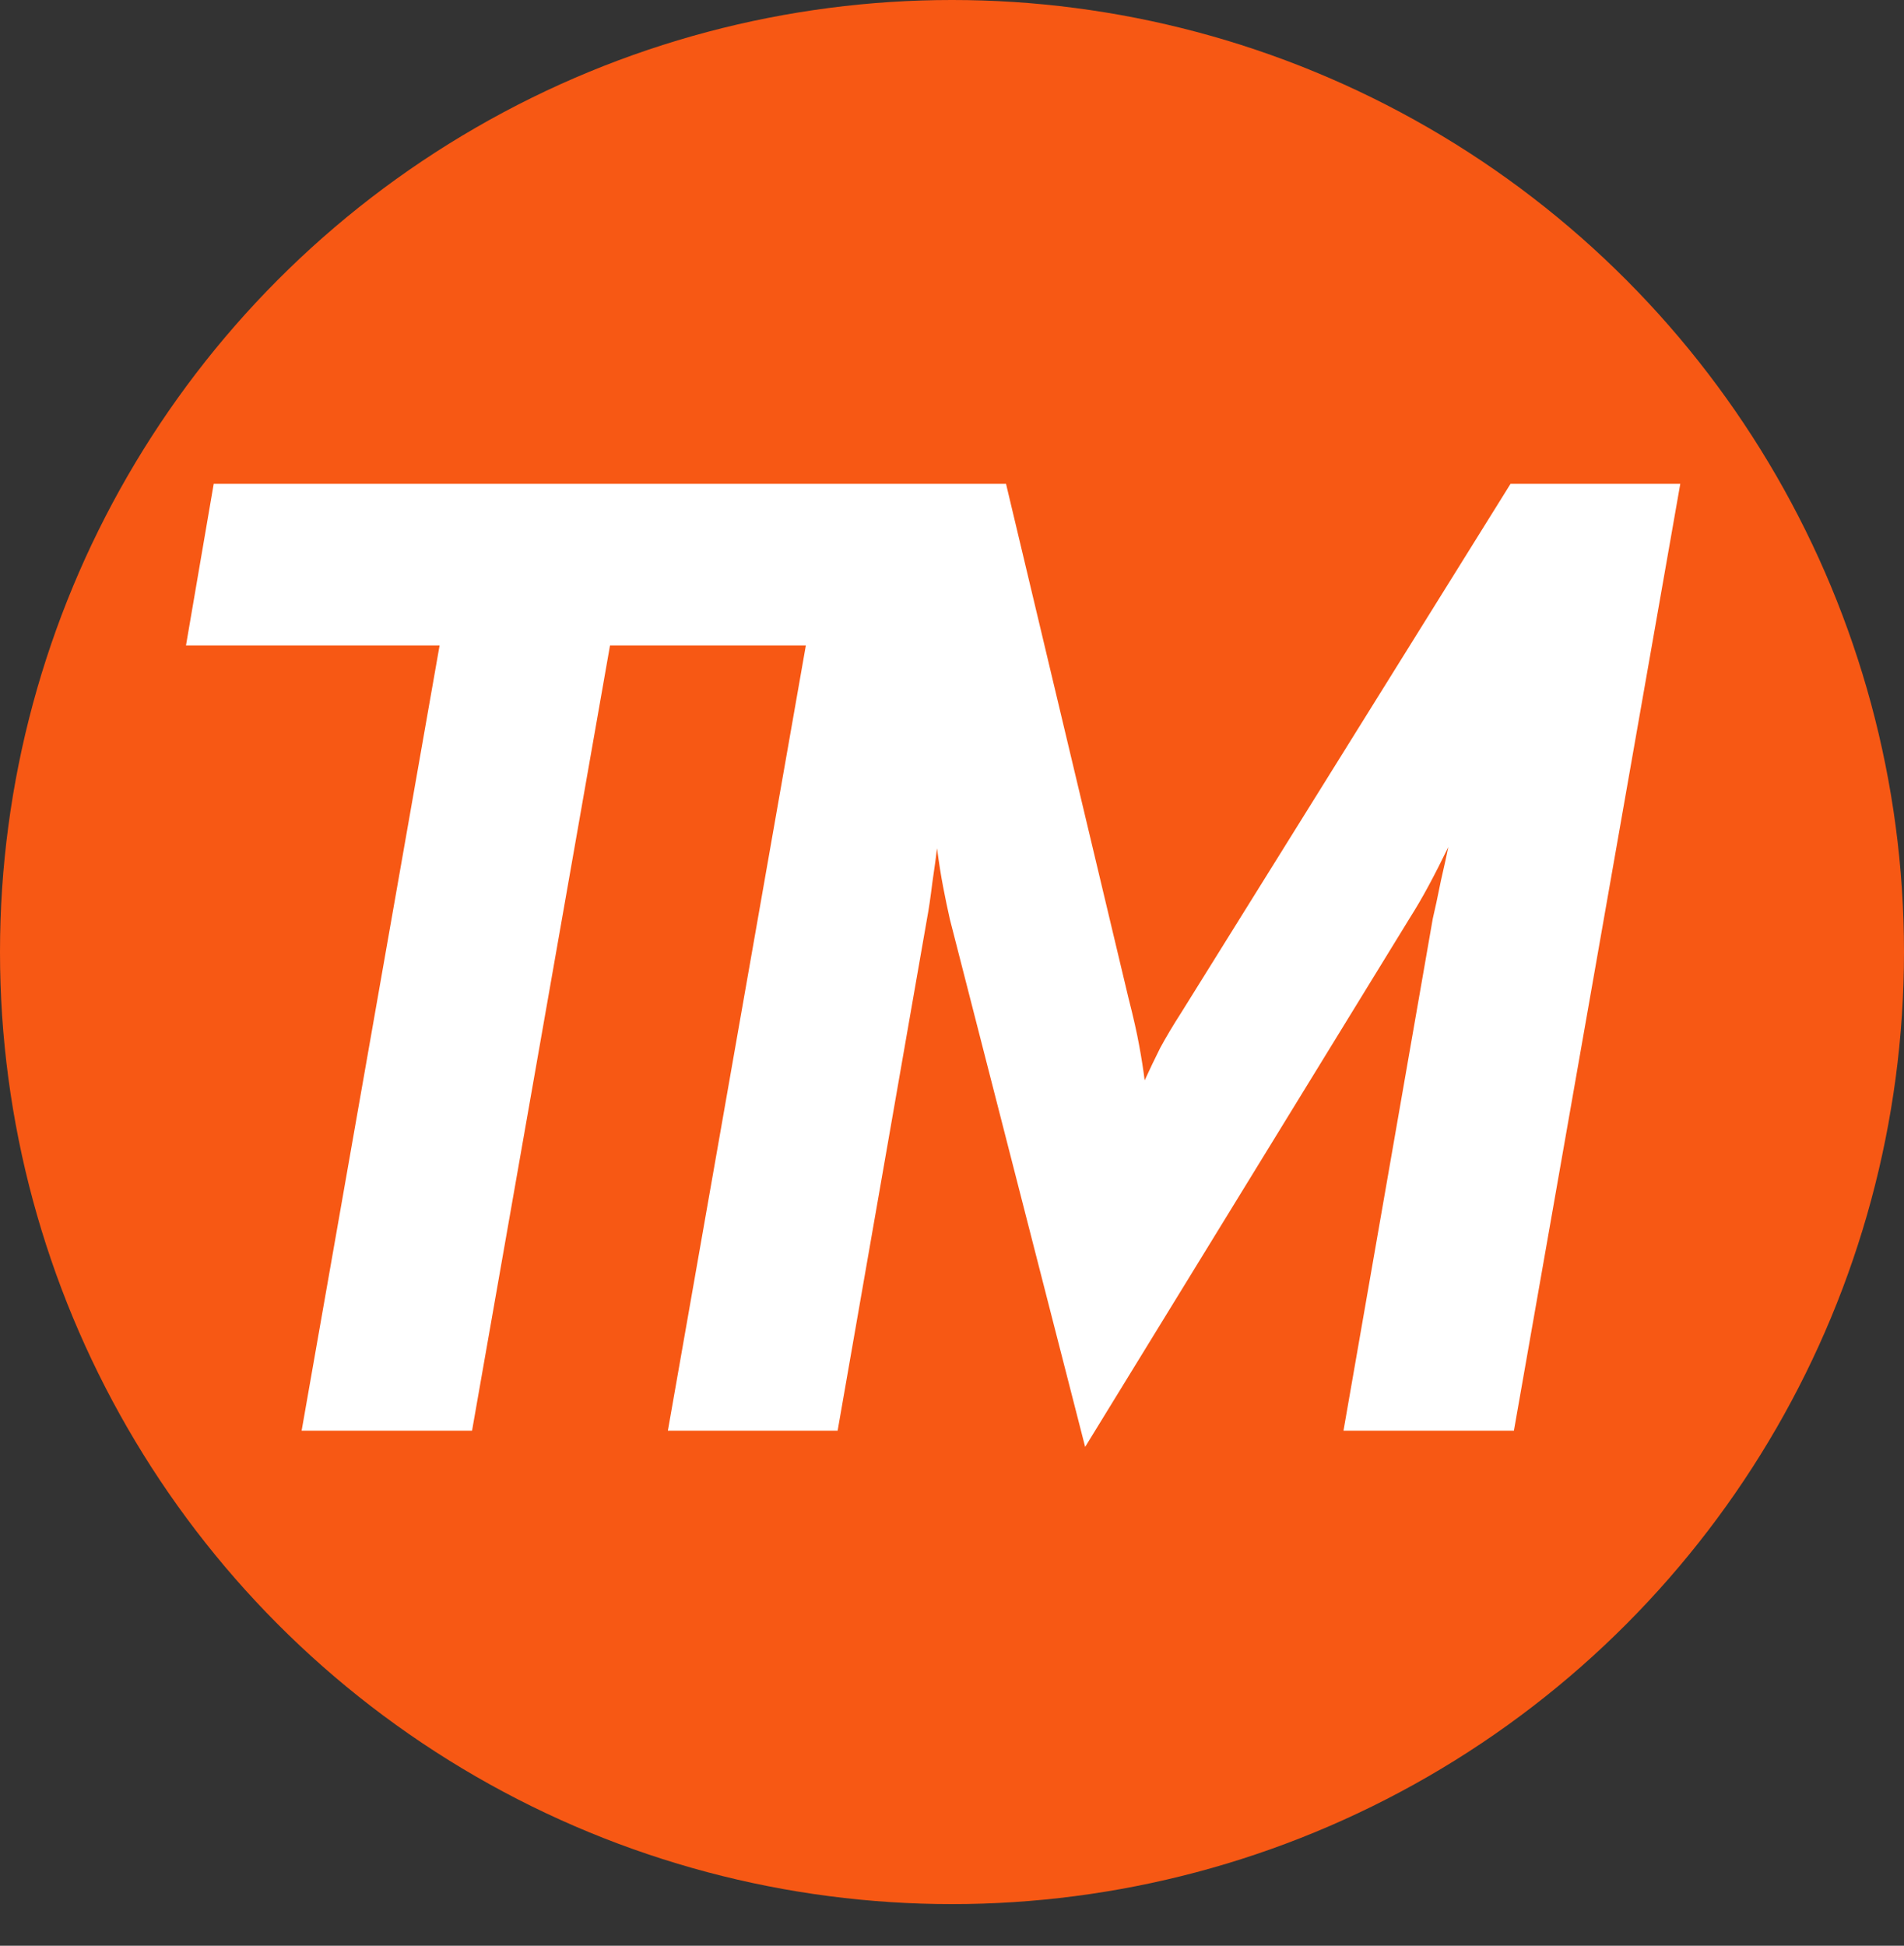 <svg width="366" height="374" viewBox="0 0 366 374" fill="none" xmlns="http://www.w3.org/2000/svg">
<rect x="0" y="0" width="366" height="374" fill="#333333" stroke="none"/>
<circle cx="183" cy="183" r="183" fill="#F75814"/>
<path d="M57.98 275L84.5 124.07H35.75L41.08 93H171.6L166.4 124.07H117.26L90.74 275H57.98ZM208.595 278.12L182.595 176.72C182.162 174.813 181.728 172.733 181.295 170.48C180.862 168.227 180.472 165.757 180.125 163.07C179.952 164.543 179.648 166.753 179.215 169.7C178.868 172.56 178.522 174.9 178.175 176.72L161.015 275H128.385L160.365 93H193.385L216.915 191.8C217.868 195.527 218.562 198.603 218.995 201.03C219.428 203.37 219.775 205.58 220.035 207.66C220.988 205.58 221.985 203.5 223.025 201.42C224.152 199.34 225.495 197.087 227.055 194.66L290.365 93H322.995L291.015 275H258.255L275.415 176.59C275.848 174.77 276.368 172.343 276.975 169.31C277.668 166.277 278.145 164.11 278.405 162.81C277.105 165.497 275.848 167.967 274.635 170.22C273.422 172.473 272.208 174.553 270.995 176.46L208.595 278.12Z" fill="white"/>
</svg>
